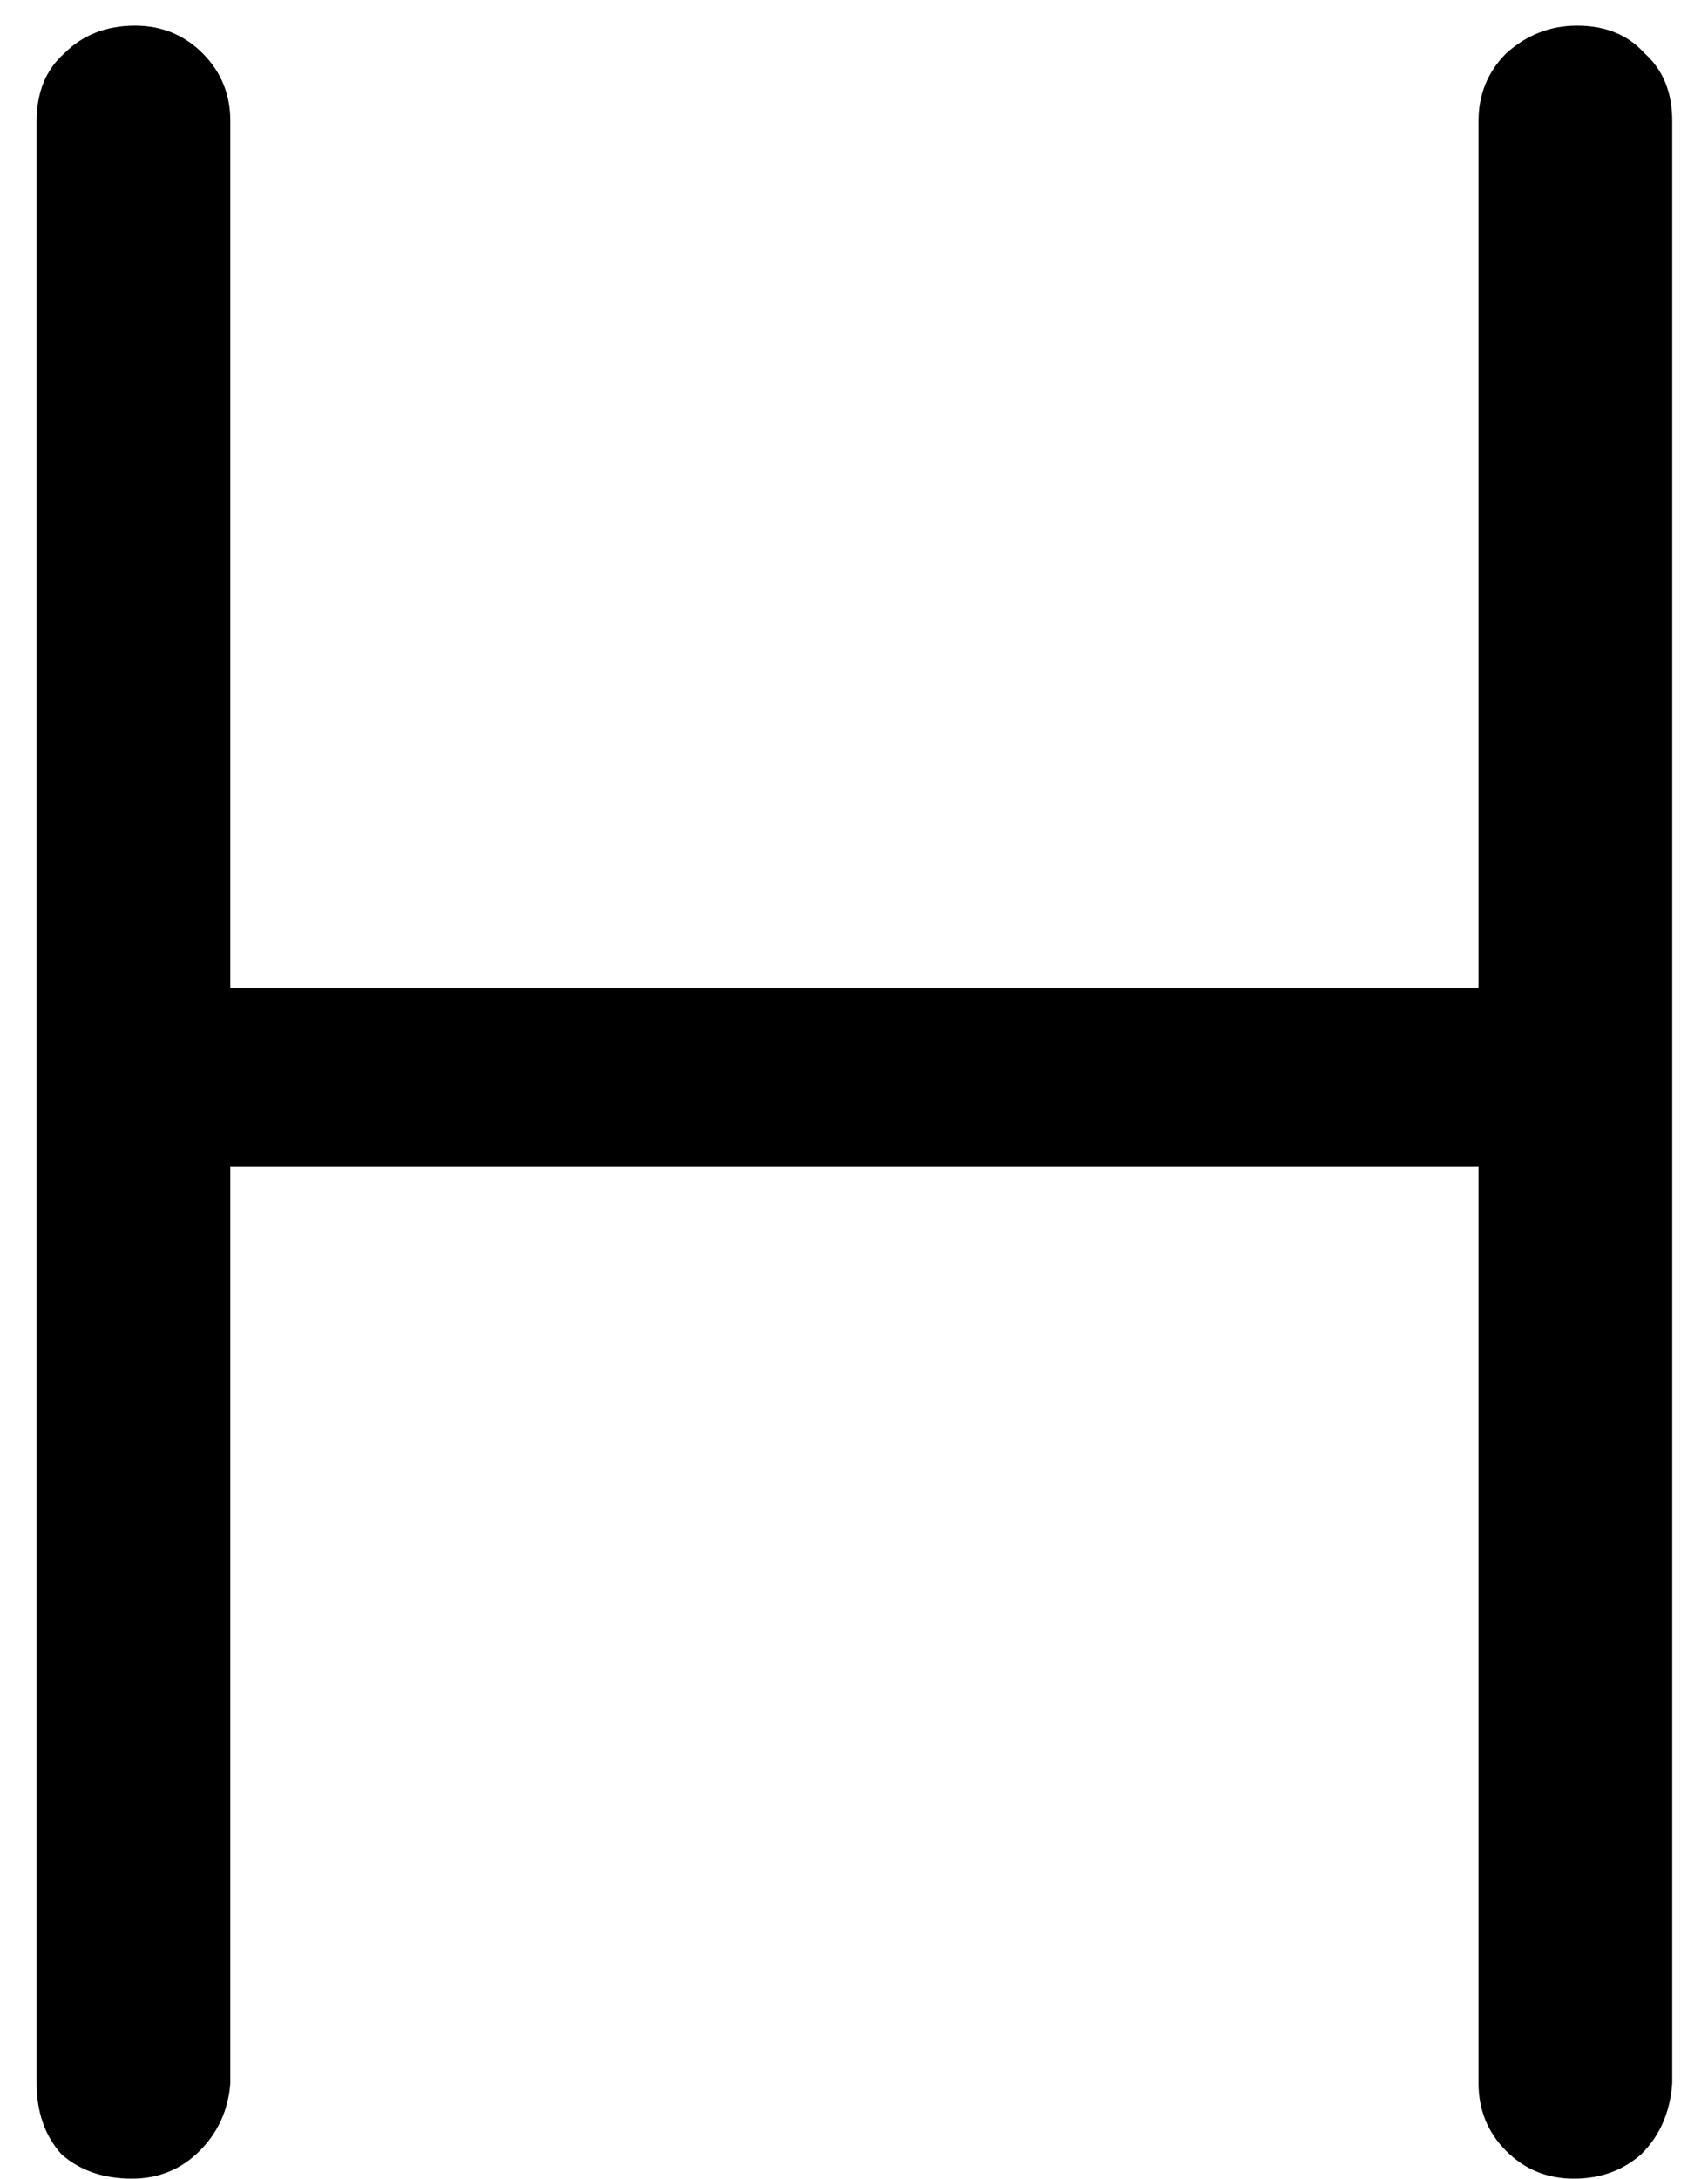 <svg width="40" height="51" viewBox="0 0 40 51" fill="none" xmlns="http://www.w3.org/2000/svg">
<path d="M36.93 0.6C37.602 0.6 38.13 0.816 38.514 1.248C38.946 1.632 39.162 2.16 39.162 2.832V48.768C39.114 49.44 38.874 49.992 38.442 50.424C38.01 50.808 37.482 51 36.858 51C36.234 51 35.706 50.784 35.274 50.352C34.842 49.92 34.626 49.392 34.626 48.768V27.312H5.394V48.768C5.346 49.392 5.106 49.92 4.674 50.352C4.242 50.784 3.714 51 3.09 51C2.418 51 1.866 50.808 1.434 50.424C1.05 49.992 0.858 49.44 0.858 48.768V2.832C0.858 2.16 1.074 1.632 1.506 1.248C1.938 0.816 2.49 0.6 3.162 0.6C3.786 0.6 4.314 0.816 4.746 1.248C5.178 1.68 5.394 2.208 5.394 2.832V23.136H34.626V2.832C34.626 2.208 34.842 1.68 35.274 1.248C35.754 0.816 36.306 0.6 36.93 0.6Z" fill="currentColor"/>
</svg>
